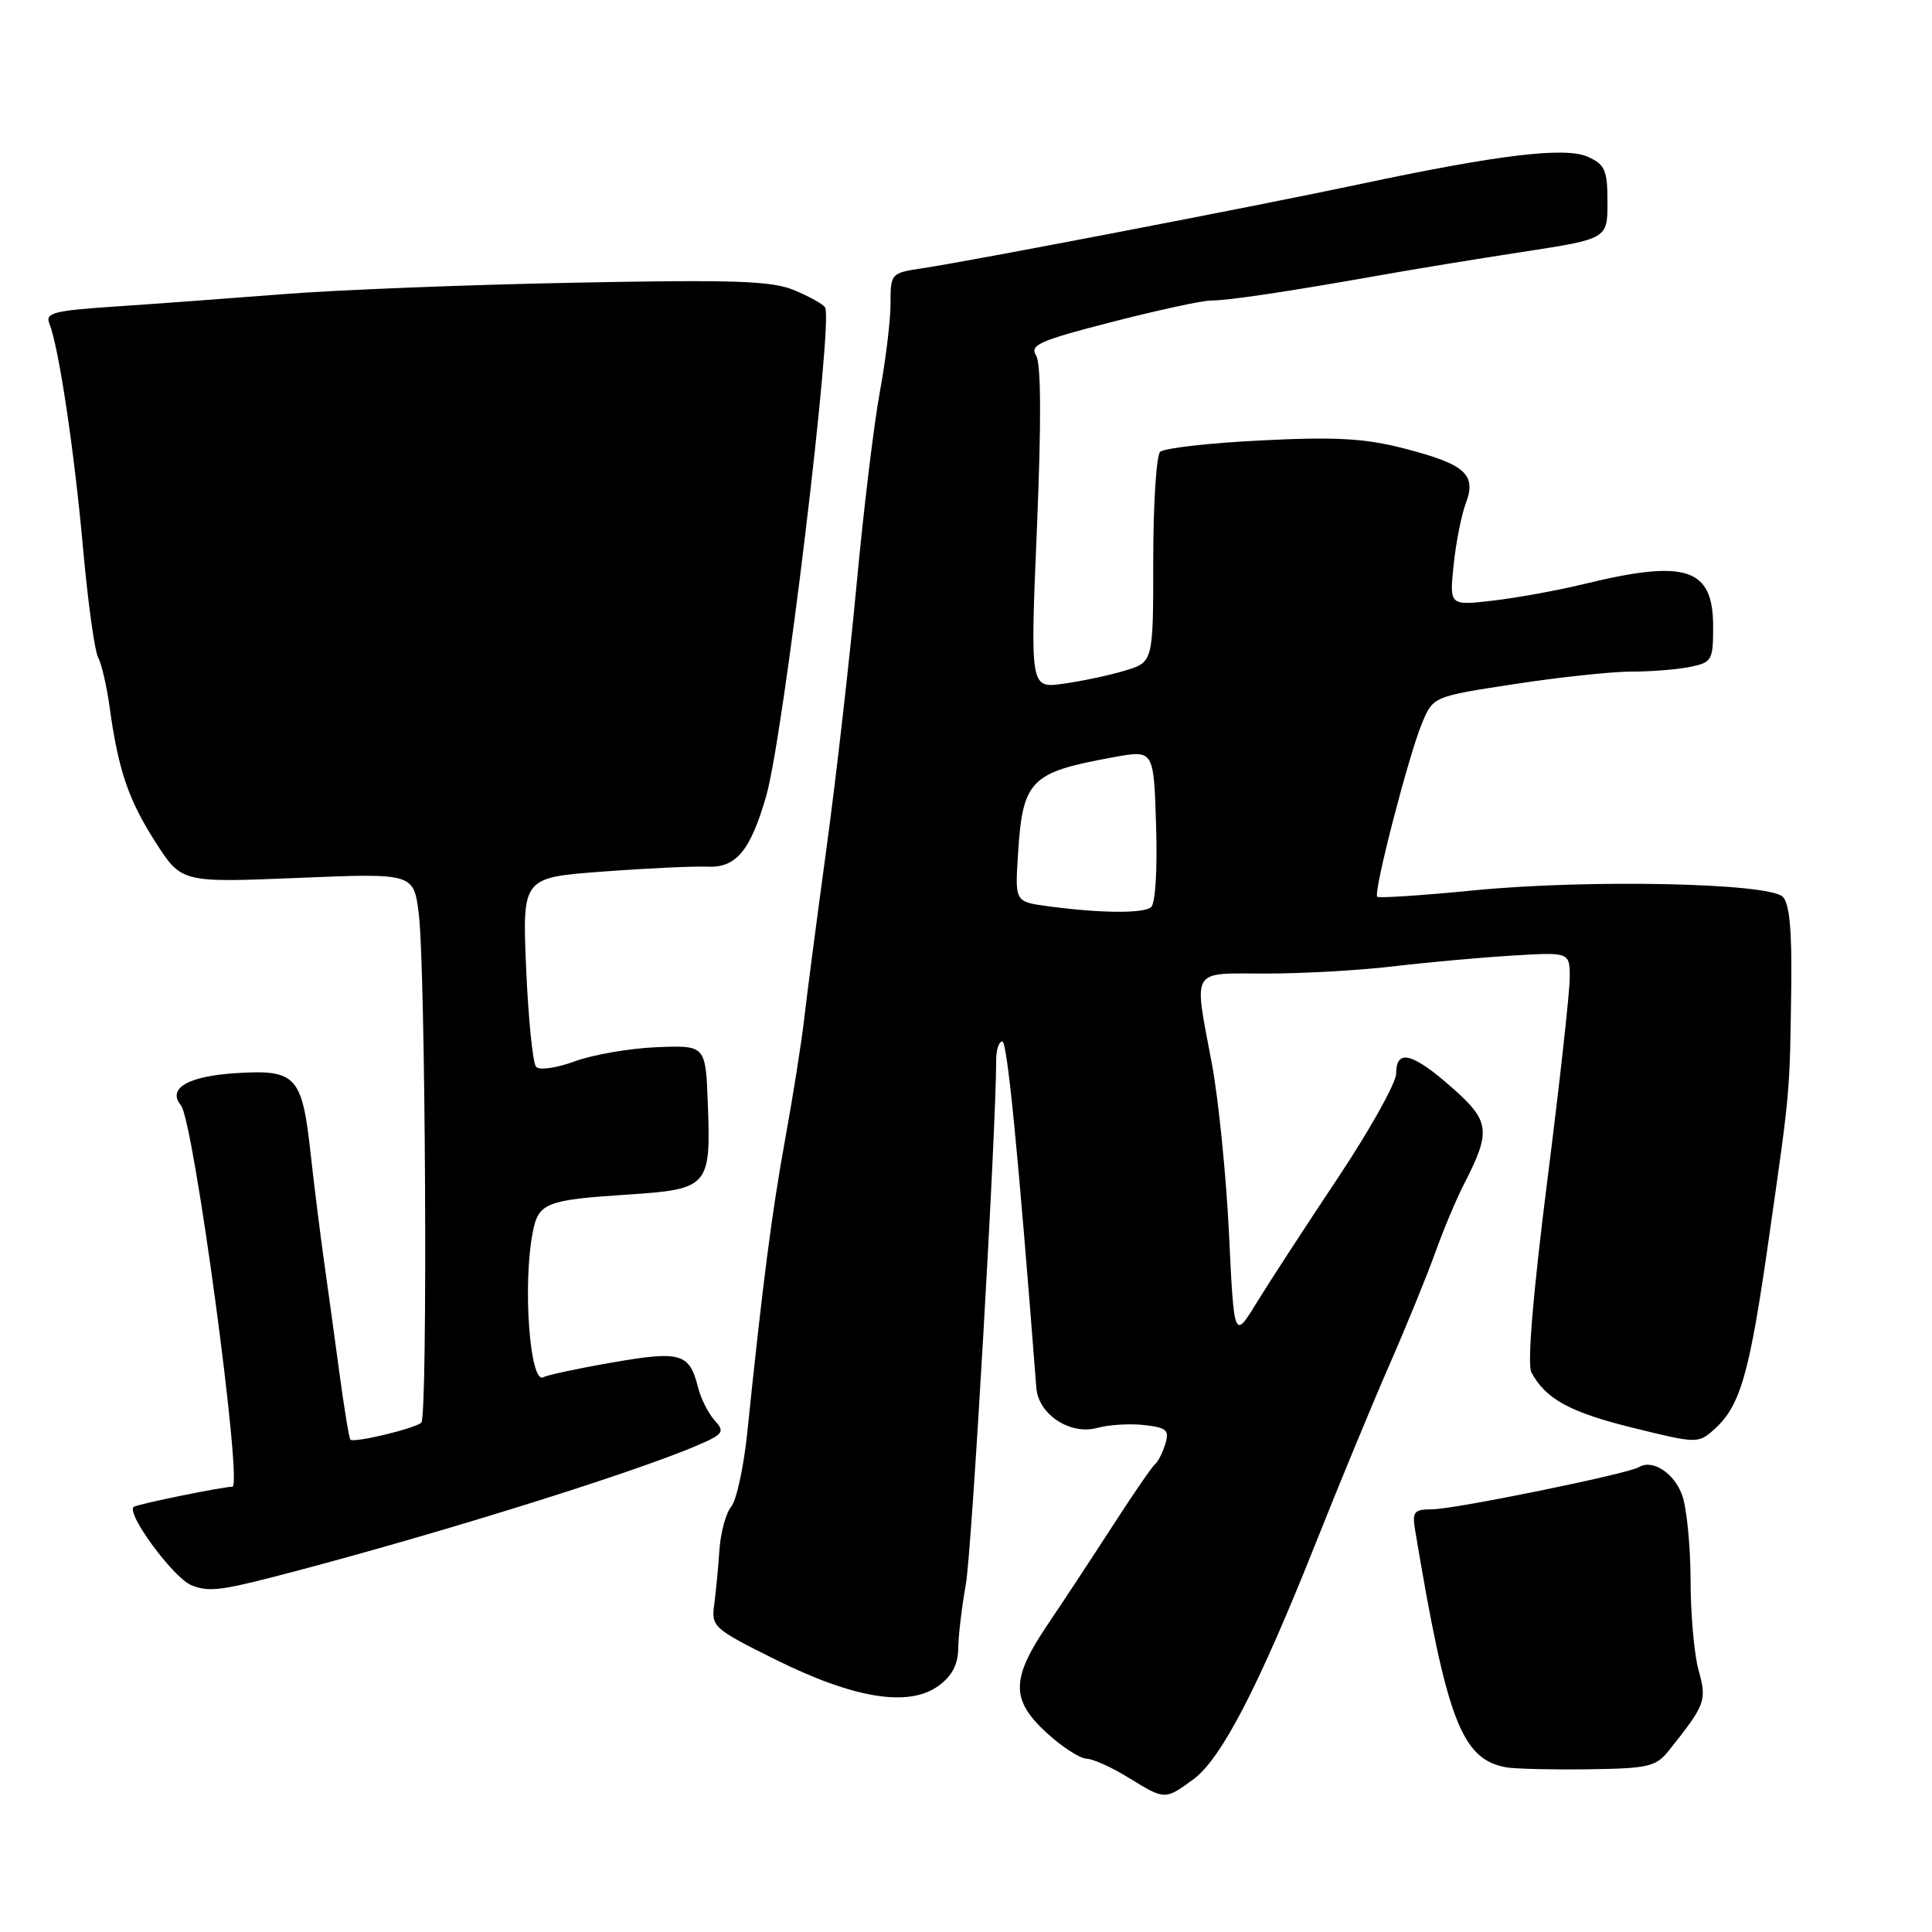 <?xml version="1.0" encoding="UTF-8" standalone="no"?>
<!DOCTYPE svg PUBLIC "-//W3C//DTD SVG 1.1//EN" "http://www.w3.org/Graphics/SVG/1.1/DTD/svg11.dtd" >
<svg xmlns="http://www.w3.org/2000/svg" xmlns:xlink="http://www.w3.org/1999/xlink" version="1.1" viewBox="0 0 256 256">
 <g >
 <path fill="currentColor"
d=" M 158.15 235.75 C 161.83 233.04 166.78 223.49 174.33 204.50 C 177.39 196.80 181.76 186.22 184.04 181.00 C 186.33 175.78 189.08 169.03 190.17 166.00 C 191.25 162.97 192.95 158.93 193.94 157.00 C 197.61 149.86 197.46 148.57 192.36 144.08 C 187.13 139.48 185.00 138.95 185.00 142.25 C 184.99 143.49 181.51 149.73 177.25 156.12 C 172.99 162.51 168.16 169.93 166.51 172.62 C 163.52 177.50 163.52 177.50 162.85 163.50 C 162.48 155.80 161.46 145.68 160.59 141.00 C 158.17 128.06 157.60 129.00 167.84 129.00 C 172.70 129.00 180.24 128.57 184.59 128.05 C 188.94 127.53 195.99 126.89 200.25 126.63 C 208.00 126.15 208.00 126.15 208.00 129.55 C 208.00 131.42 206.66 143.58 205.01 156.56 C 203.12 171.55 202.35 180.79 202.92 181.85 C 204.81 185.38 208.02 187.13 216.36 189.19 C 224.86 191.29 225.02 191.29 227.13 189.41 C 230.62 186.30 231.82 182.11 234.42 163.84 C 237.23 144.15 237.15 145.15 237.35 130.80 C 237.45 123.30 237.12 119.72 236.23 118.83 C 234.39 116.99 210.43 116.49 195.29 117.98 C 188.46 118.65 182.70 119.03 182.49 118.82 C 181.94 118.28 186.64 100.12 188.42 95.84 C 189.90 92.29 189.90 92.29 200.70 90.64 C 206.64 89.73 213.58 88.99 216.13 88.99 C 218.67 89.00 222.16 88.72 223.88 88.38 C 226.85 87.78 227.00 87.52 227.00 83.00 C 227.00 75.27 223.44 74.09 210.00 77.36 C 206.43 78.23 200.93 79.23 197.78 79.59 C 192.06 80.25 192.06 80.25 192.61 74.88 C 192.92 71.92 193.64 68.23 194.23 66.68 C 195.68 62.86 194.14 61.50 186.00 59.41 C 180.82 58.08 176.97 57.86 167.06 58.36 C 160.22 58.70 154.22 59.38 153.72 59.88 C 153.22 60.38 152.81 66.85 152.81 74.26 C 152.81 87.74 152.81 87.74 149.03 88.87 C 146.96 89.49 143.29 90.27 140.88 90.60 C 136.50 91.21 136.50 91.21 137.40 69.95 C 137.99 55.77 137.95 48.15 137.28 47.09 C 136.40 45.72 137.80 45.11 147.38 42.65 C 153.50 41.08 159.40 39.80 160.50 39.82 C 162.63 39.84 170.81 38.62 183.00 36.45 C 187.12 35.71 195.56 34.33 201.75 33.38 C 213.00 31.65 213.00 31.65 213.00 26.80 C 213.00 22.57 212.68 21.81 210.43 20.79 C 207.44 19.42 198.57 20.49 180.00 24.44 C 166.74 27.26 128.53 34.61 122.25 35.54 C 118.05 36.17 118.00 36.22 118.00 40.24 C 118.00 42.47 117.36 47.72 116.59 51.90 C 115.81 56.08 114.42 67.60 113.50 77.50 C 112.57 87.40 110.78 103.15 109.50 112.50 C 108.23 121.85 106.90 131.97 106.56 135.00 C 106.22 138.03 105.08 145.22 104.03 151.00 C 102.25 160.84 101.09 169.79 99.02 189.80 C 98.55 194.37 97.59 198.79 96.89 199.64 C 96.19 200.48 95.49 203.04 95.33 205.34 C 95.18 207.63 94.87 210.89 94.64 212.58 C 94.24 215.56 94.50 215.80 102.81 219.93 C 113.22 225.09 120.43 226.24 124.36 223.38 C 126.14 222.08 126.95 220.55 126.97 218.43 C 126.99 216.75 127.44 212.92 127.98 209.93 C 128.77 205.55 132.00 149.65 132.00 140.41 C 132.00 139.08 132.37 138.00 132.81 138.00 C 133.47 138.00 134.90 152.60 137.32 183.90 C 137.59 187.41 141.78 190.18 145.36 189.21 C 146.94 188.78 149.77 188.61 151.65 188.83 C 154.61 189.17 154.97 189.51 154.40 191.36 C 154.03 192.54 153.43 193.72 153.06 194.00 C 152.69 194.28 150.21 197.88 147.55 202.00 C 144.89 206.12 140.98 212.07 138.86 215.20 C 133.94 222.47 133.91 225.23 138.70 229.62 C 140.73 231.48 143.09 233.01 143.95 233.03 C 144.80 233.05 147.30 234.17 149.50 235.53 C 154.38 238.53 154.36 238.53 158.15 235.75 Z  M 221.17 231.91 C 225.99 225.87 226.19 225.33 225.07 221.32 C 224.49 219.22 224.01 213.85 224.01 209.40 C 224.00 204.94 223.51 199.90 222.92 198.19 C 221.87 195.20 218.96 193.29 217.15 194.41 C 215.72 195.29 192.71 199.99 189.78 199.99 C 187.36 200.00 187.10 200.31 187.51 202.75 C 191.70 227.91 193.67 233.05 199.50 234.17 C 200.60 234.38 205.49 234.50 210.38 234.44 C 218.48 234.33 219.42 234.11 221.17 231.91 Z  M 36.00 209.01 C 55.97 203.88 83.40 195.38 92.35 191.54 C 95.88 190.03 96.08 189.74 94.68 188.19 C 93.84 187.26 92.85 185.28 92.48 183.79 C 91.36 179.30 90.17 178.96 81.12 180.54 C 76.56 181.33 72.47 182.21 72.03 182.48 C 70.21 183.60 69.22 170.14 70.61 163.19 C 71.37 159.38 72.38 158.99 83.30 158.28 C 93.89 157.58 94.21 157.22 93.79 146.24 C 93.50 138.50 93.50 138.50 87.00 138.76 C 83.42 138.91 78.55 139.75 76.17 140.63 C 73.76 141.52 71.48 141.84 71.04 141.37 C 70.60 140.89 70.01 135.05 69.72 128.39 C 69.20 116.28 69.20 116.28 79.85 115.49 C 85.71 115.05 91.94 114.76 93.70 114.84 C 97.53 115.02 99.41 112.78 101.52 105.50 C 103.79 97.68 110.44 42.54 109.33 40.73 C 109.07 40.31 107.24 39.29 105.26 38.46 C 102.25 37.21 97.41 37.04 76.08 37.46 C 62.01 37.73 44.65 38.41 37.50 38.98 C 30.35 39.54 20.31 40.28 15.19 40.62 C 7.12 41.16 5.97 41.46 6.54 42.87 C 7.78 45.95 9.82 59.53 10.99 72.50 C 11.63 79.65 12.53 86.22 13.00 87.10 C 13.46 87.98 14.14 90.91 14.51 93.60 C 15.67 102.02 17.00 105.96 20.58 111.55 C 24.04 116.96 24.04 116.96 39.43 116.33 C 54.82 115.69 54.82 115.69 55.49 121.10 C 56.39 128.29 56.69 187.64 55.83 188.50 C 55.06 189.27 46.90 191.23 46.43 190.76 C 46.26 190.59 45.61 186.64 44.98 181.98 C 44.35 177.31 43.43 170.57 42.92 167.00 C 42.42 163.43 41.62 157.03 41.15 152.78 C 40.02 142.53 39.23 141.69 31.22 142.20 C 24.89 142.60 22.12 144.23 23.98 146.47 C 25.67 148.51 32.21 197.00 30.79 197.00 C 29.50 197.00 18.38 199.27 17.74 199.66 C 16.58 200.38 22.91 209.02 25.34 210.04 C 27.47 210.93 29.16 210.77 36.00 209.01 Z  M 139.00 120.10 C 134.50 119.50 134.50 119.50 134.87 113.51 C 135.49 103.29 136.41 102.35 147.69 100.31 C 152.88 99.37 152.88 99.37 153.19 109.44 C 153.37 115.37 153.09 119.80 152.50 120.23 C 151.38 121.06 145.77 121.00 139.00 120.10 Z "/>
</g>
</svg>